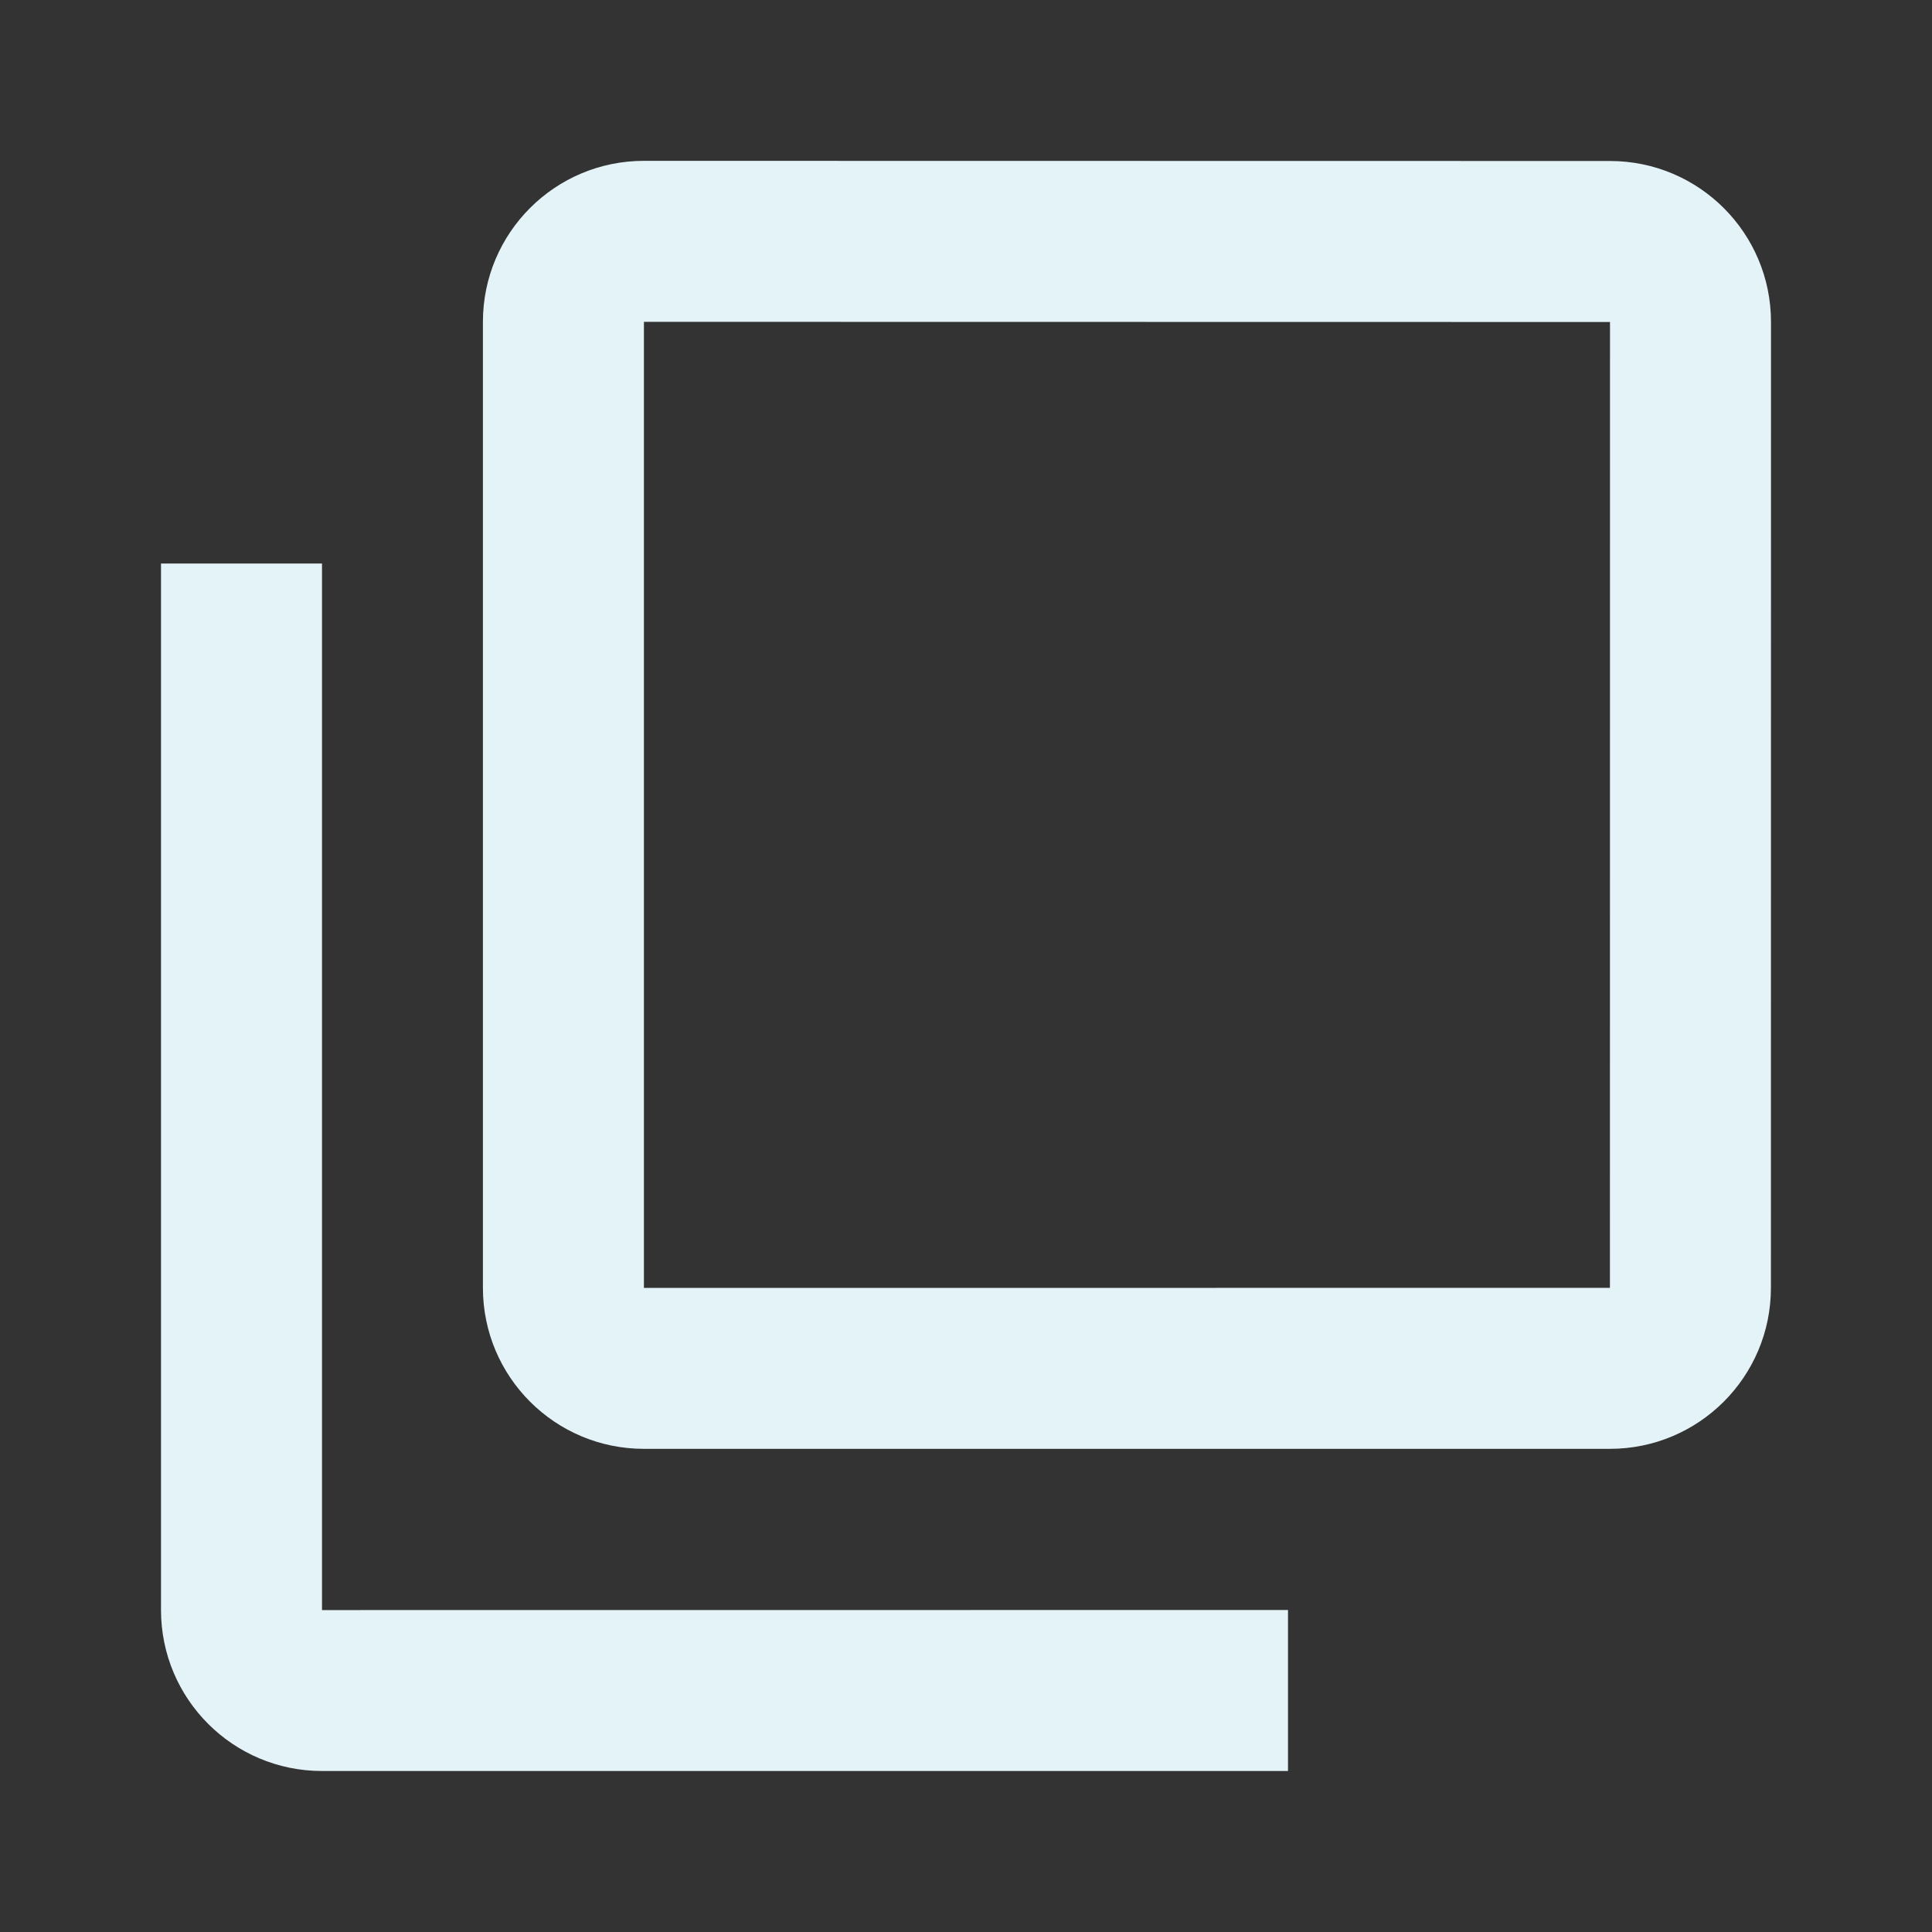 <?xml version="1.0" encoding="utf-8"?>
<!DOCTYPE svg PUBLIC "-//W3C//DTD SVG 1.1//EN" "http://www.w3.org/Graphics/SVG/1.1/DTD/svg11.dtd">
<svg xmlns="http://www.w3.org/2000/svg" xmlns:xlink="http://www.w3.org/1999/xlink" version="1.1" baseProfile="full" width="24" height="24" viewBox="0 0 24.00 24.00" enable-background="new 0 0 24.00 24.00" xml:space="preserve">
	<rect x="0" y="0" width="24.00" height="24.00" fill="#333333" stroke="none"/>
	<path fill="#E4F3F8" fill-opacity="1" stroke-width="0.2" stroke-linejoin="round" d="M 19.999,15.998L 20,4L 7.999,3.998L 7.999,15.999L 19.999,15.998 Z M 21.999,15.998C 21.999,17.103 21.103,17.998 19.999,17.998L 7.999,17.998C 6.894,17.998 5.999,17.103 5.999,15.998L 5.999,3.998C 5.999,2.893 6.894,1.998 7.999,1.998L 20,2C 21.105,2 22,2.895 22,4L 21.999,15.998 Z M 16,20L 16,22L 4,22C 2.895,22 2,21.105 2,20L 2,7L 4,7L 4,20.001L 16,20 Z "/>
</svg>

